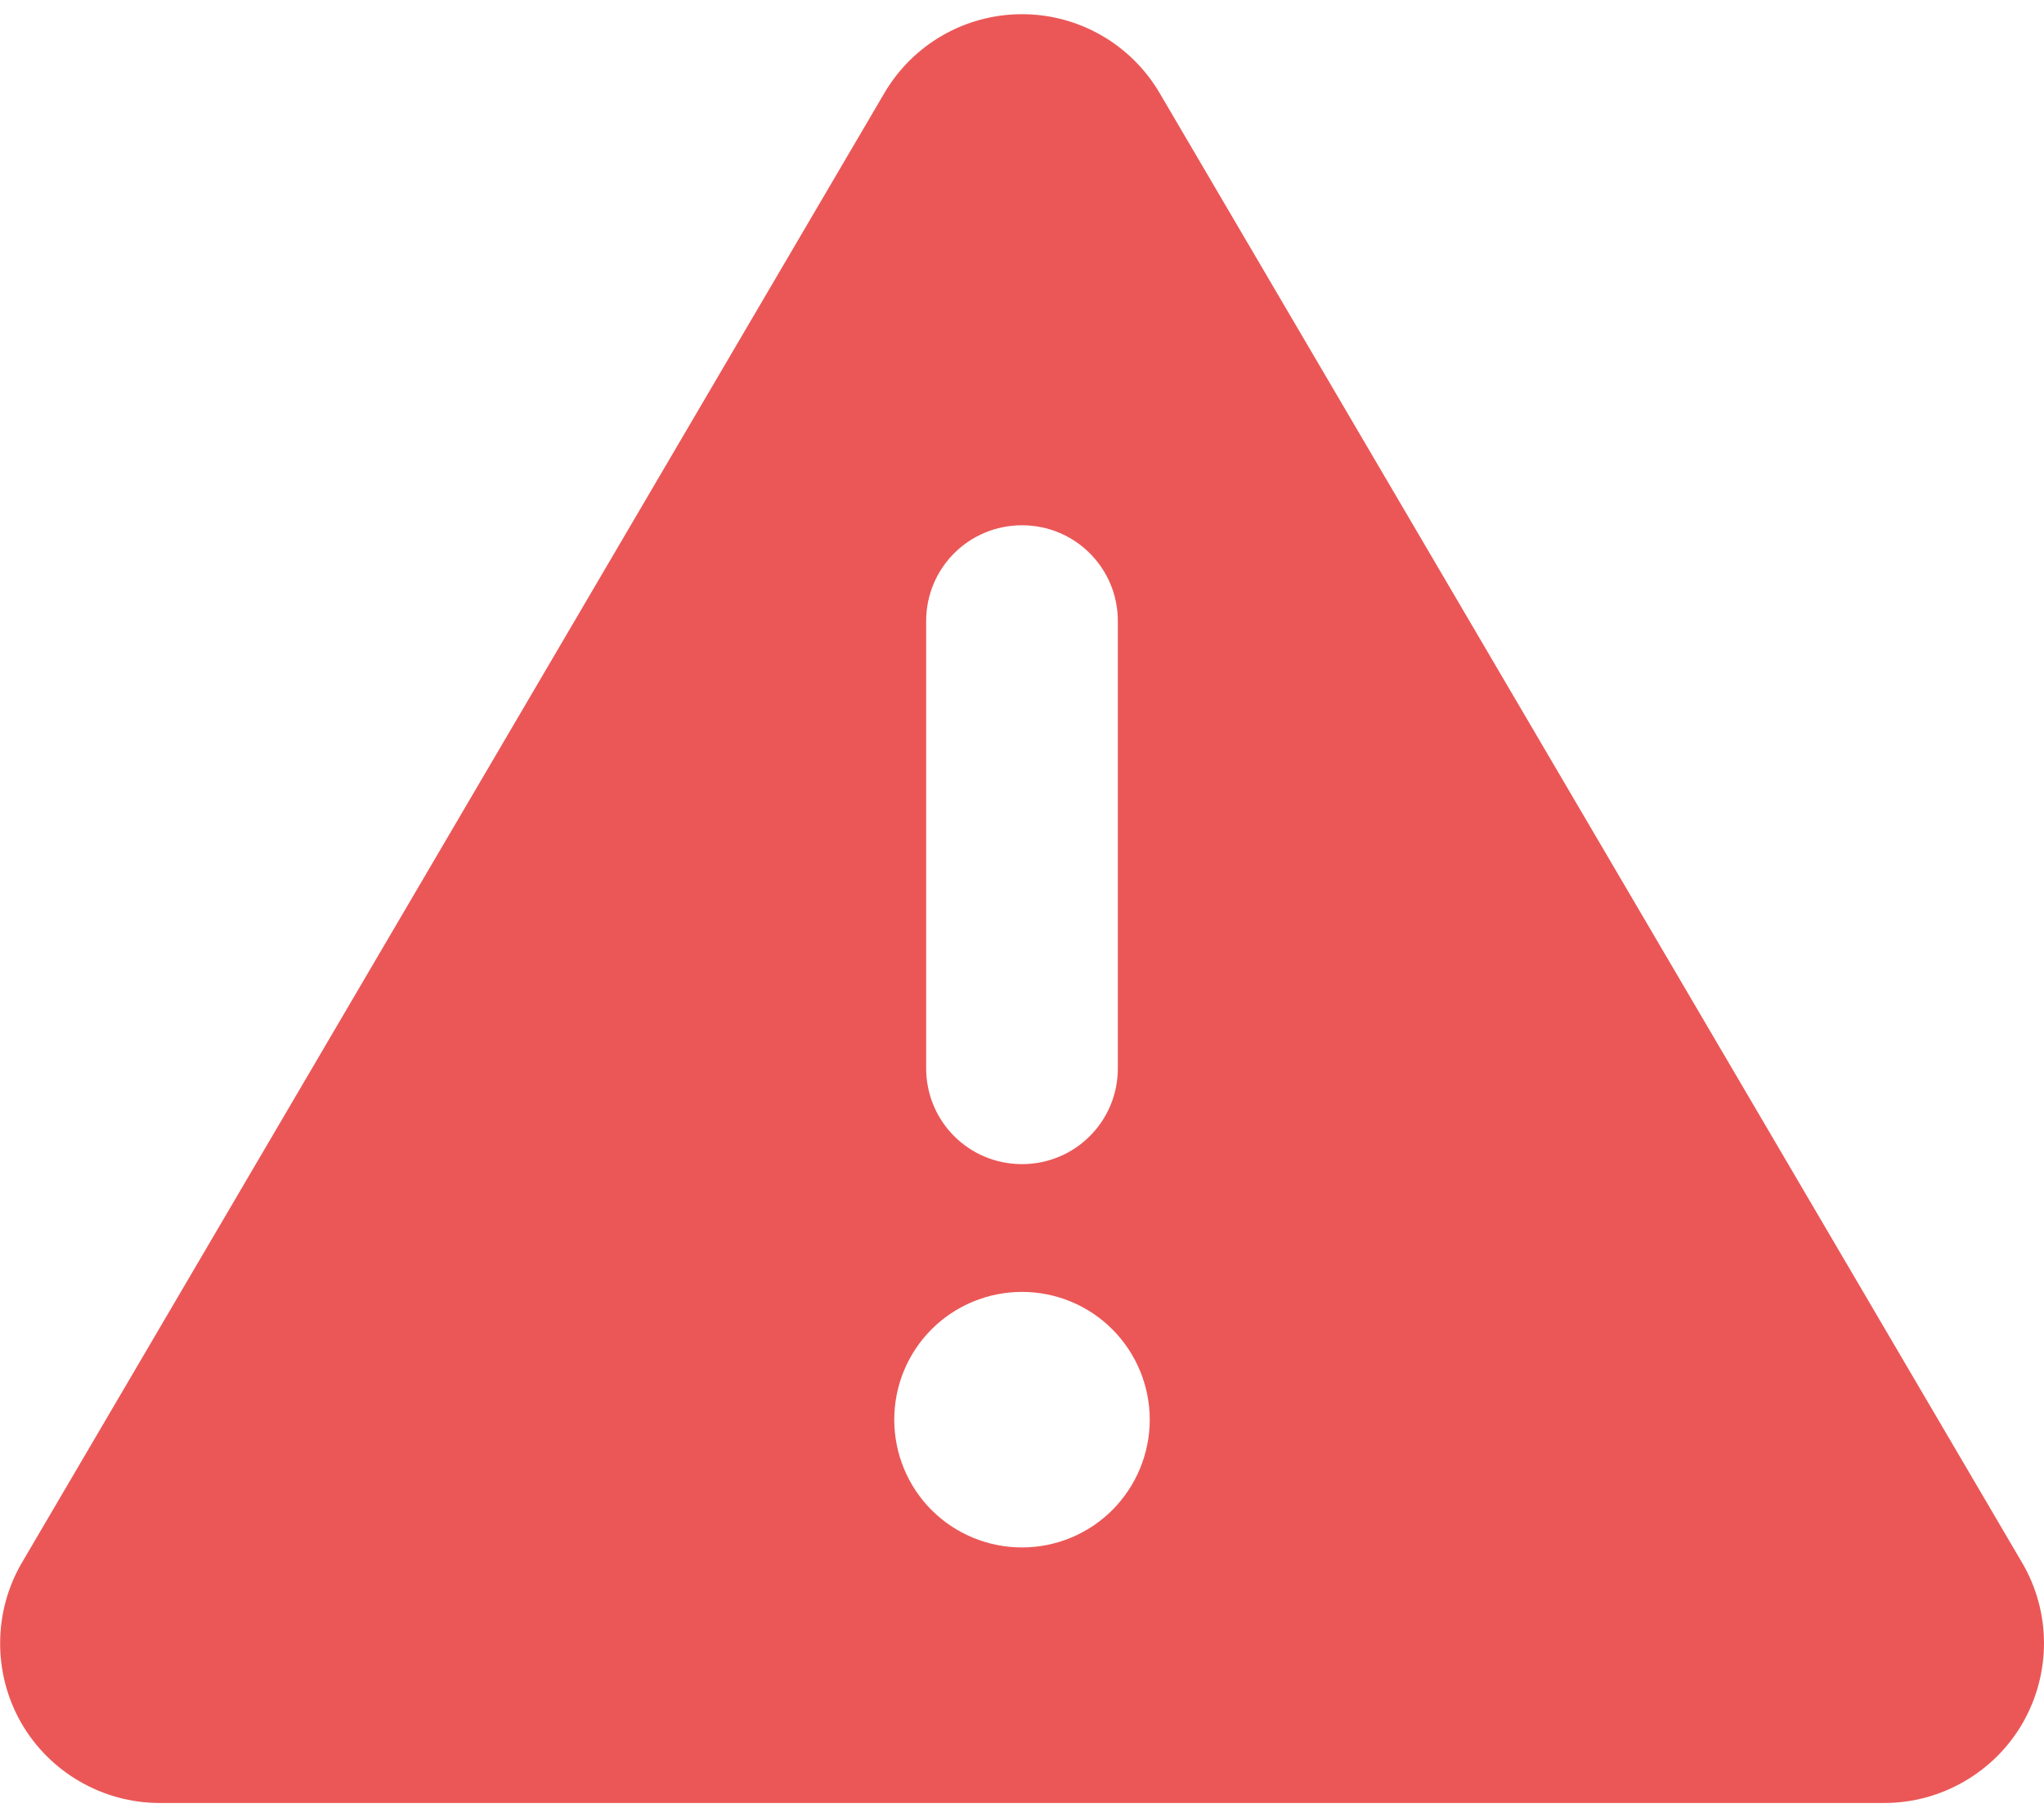 <svg width="18" height="16" viewBox="0 0 18 16" fill="none" xmlns="http://www.w3.org/2000/svg">
<path d="M9 0.125C9.499 0.125 9.96 0.389 10.213 0.821L17.807 13.759C18.063 14.194 18.063 14.732 17.814 15.168C17.564 15.604 17.096 15.875 16.594 15.875H1.406C0.903 15.875 0.436 15.604 0.186 15.168C-0.063 14.732 -0.06 14.191 0.193 13.759L7.787 0.821C8.04 0.389 8.501 0.125 9 0.125ZM9 4.625C8.532 4.625 8.156 5.001 8.156 5.469V9.406C8.156 9.874 8.532 10.25 9 10.25C9.467 10.25 9.844 9.874 9.844 9.406V5.469C9.844 5.001 9.467 4.625 9 4.625ZM10.125 12.5C10.125 12.202 10.006 11.915 9.795 11.704C9.584 11.493 9.298 11.375 9 11.375C8.702 11.375 8.415 11.493 8.204 11.704C7.993 11.915 7.875 12.202 7.875 12.5C7.875 12.798 7.993 13.085 8.204 13.296C8.415 13.507 8.702 13.625 9 13.625C9.298 13.625 9.584 13.507 9.795 13.296C10.006 13.085 10.125 12.798 10.125 12.5Z" fill="#EB5757"/>
</svg>
